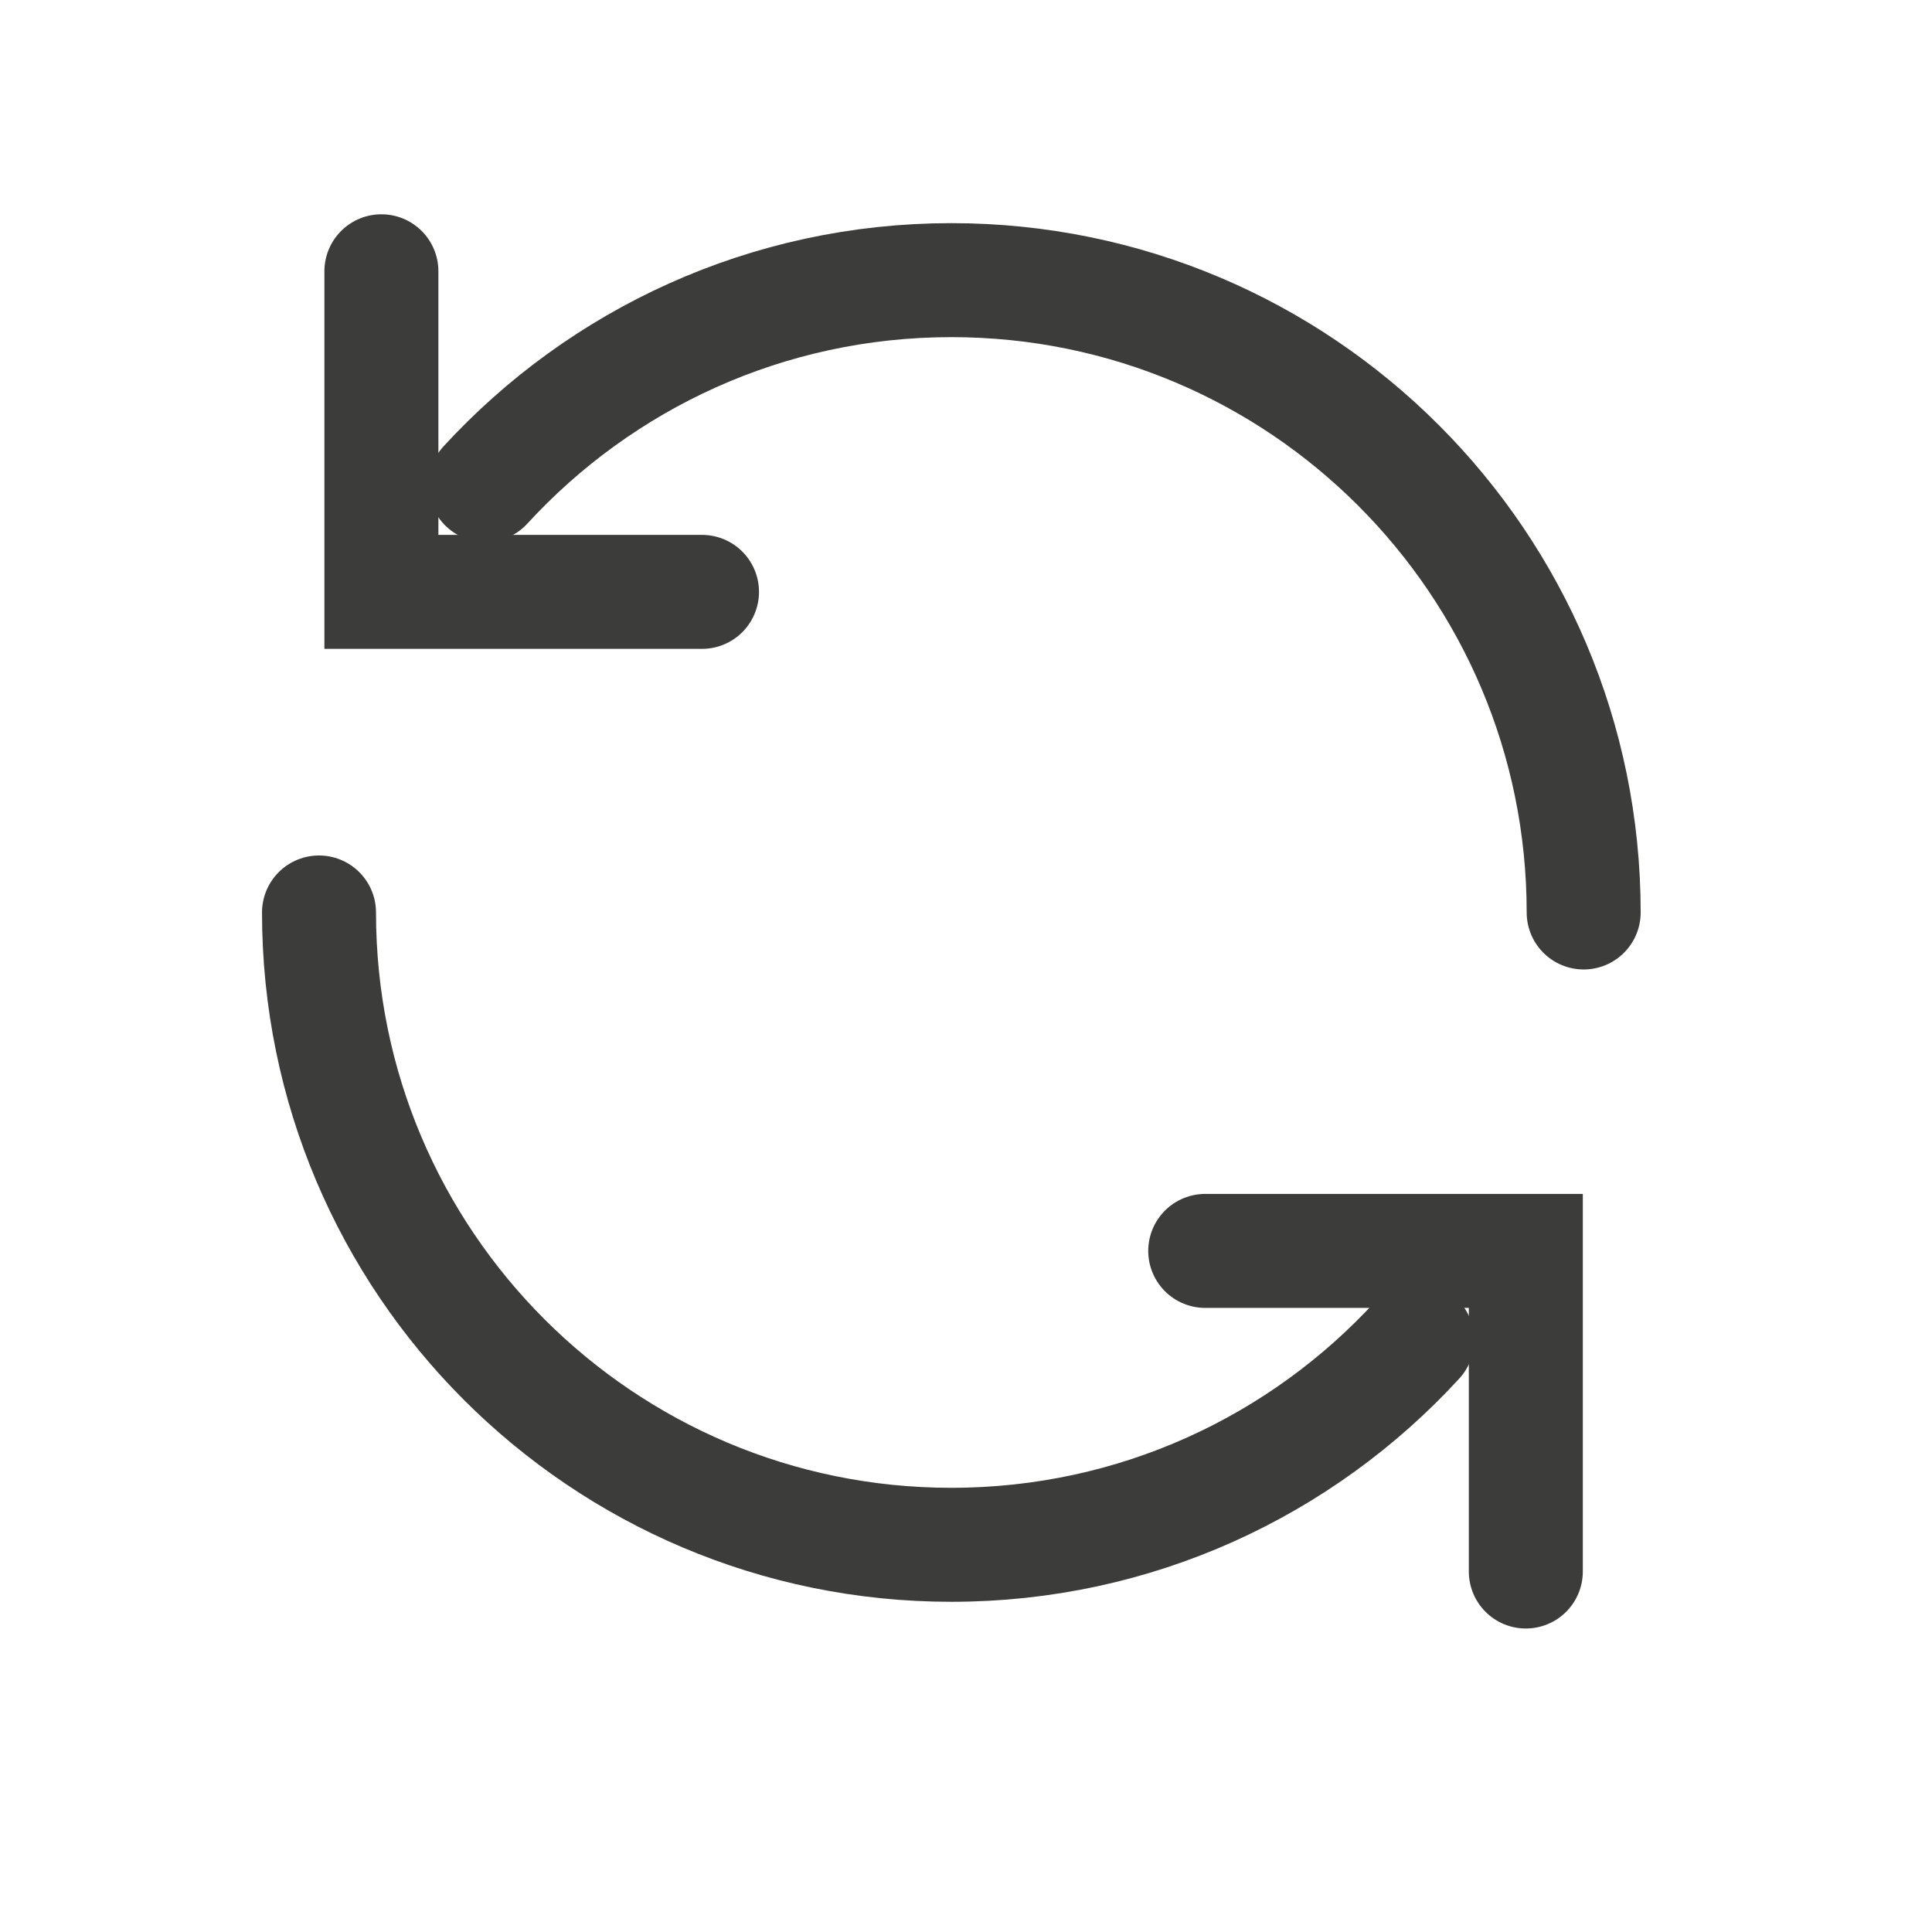 <svg width="17" height="17" viewBox="0 0 17 17" fill="none" xmlns="http://www.w3.org/2000/svg">
<path d="M13.935 8.029C13.935 4.956 11.444 2.465 8.371 2.465C6.749 2.465 5.288 3.16 4.271 4.268M2.807 8.029C2.807 11.102 5.298 13.593 8.371 13.593C9.994 13.593 11.454 12.899 12.471 11.791" stroke="#3C3C3B" stroke-width="1.003" stroke-linecap="round"/>
<path d="M3.356 2.387V5.208H6.177" stroke="#3C3C3B" stroke-width="1.003" stroke-linecap="round"/>
<path d="M13.426 13.828L13.426 11.007L10.605 11.007" stroke="#3C3C3B" stroke-width="1.003" stroke-linecap="round"/>
</svg>
